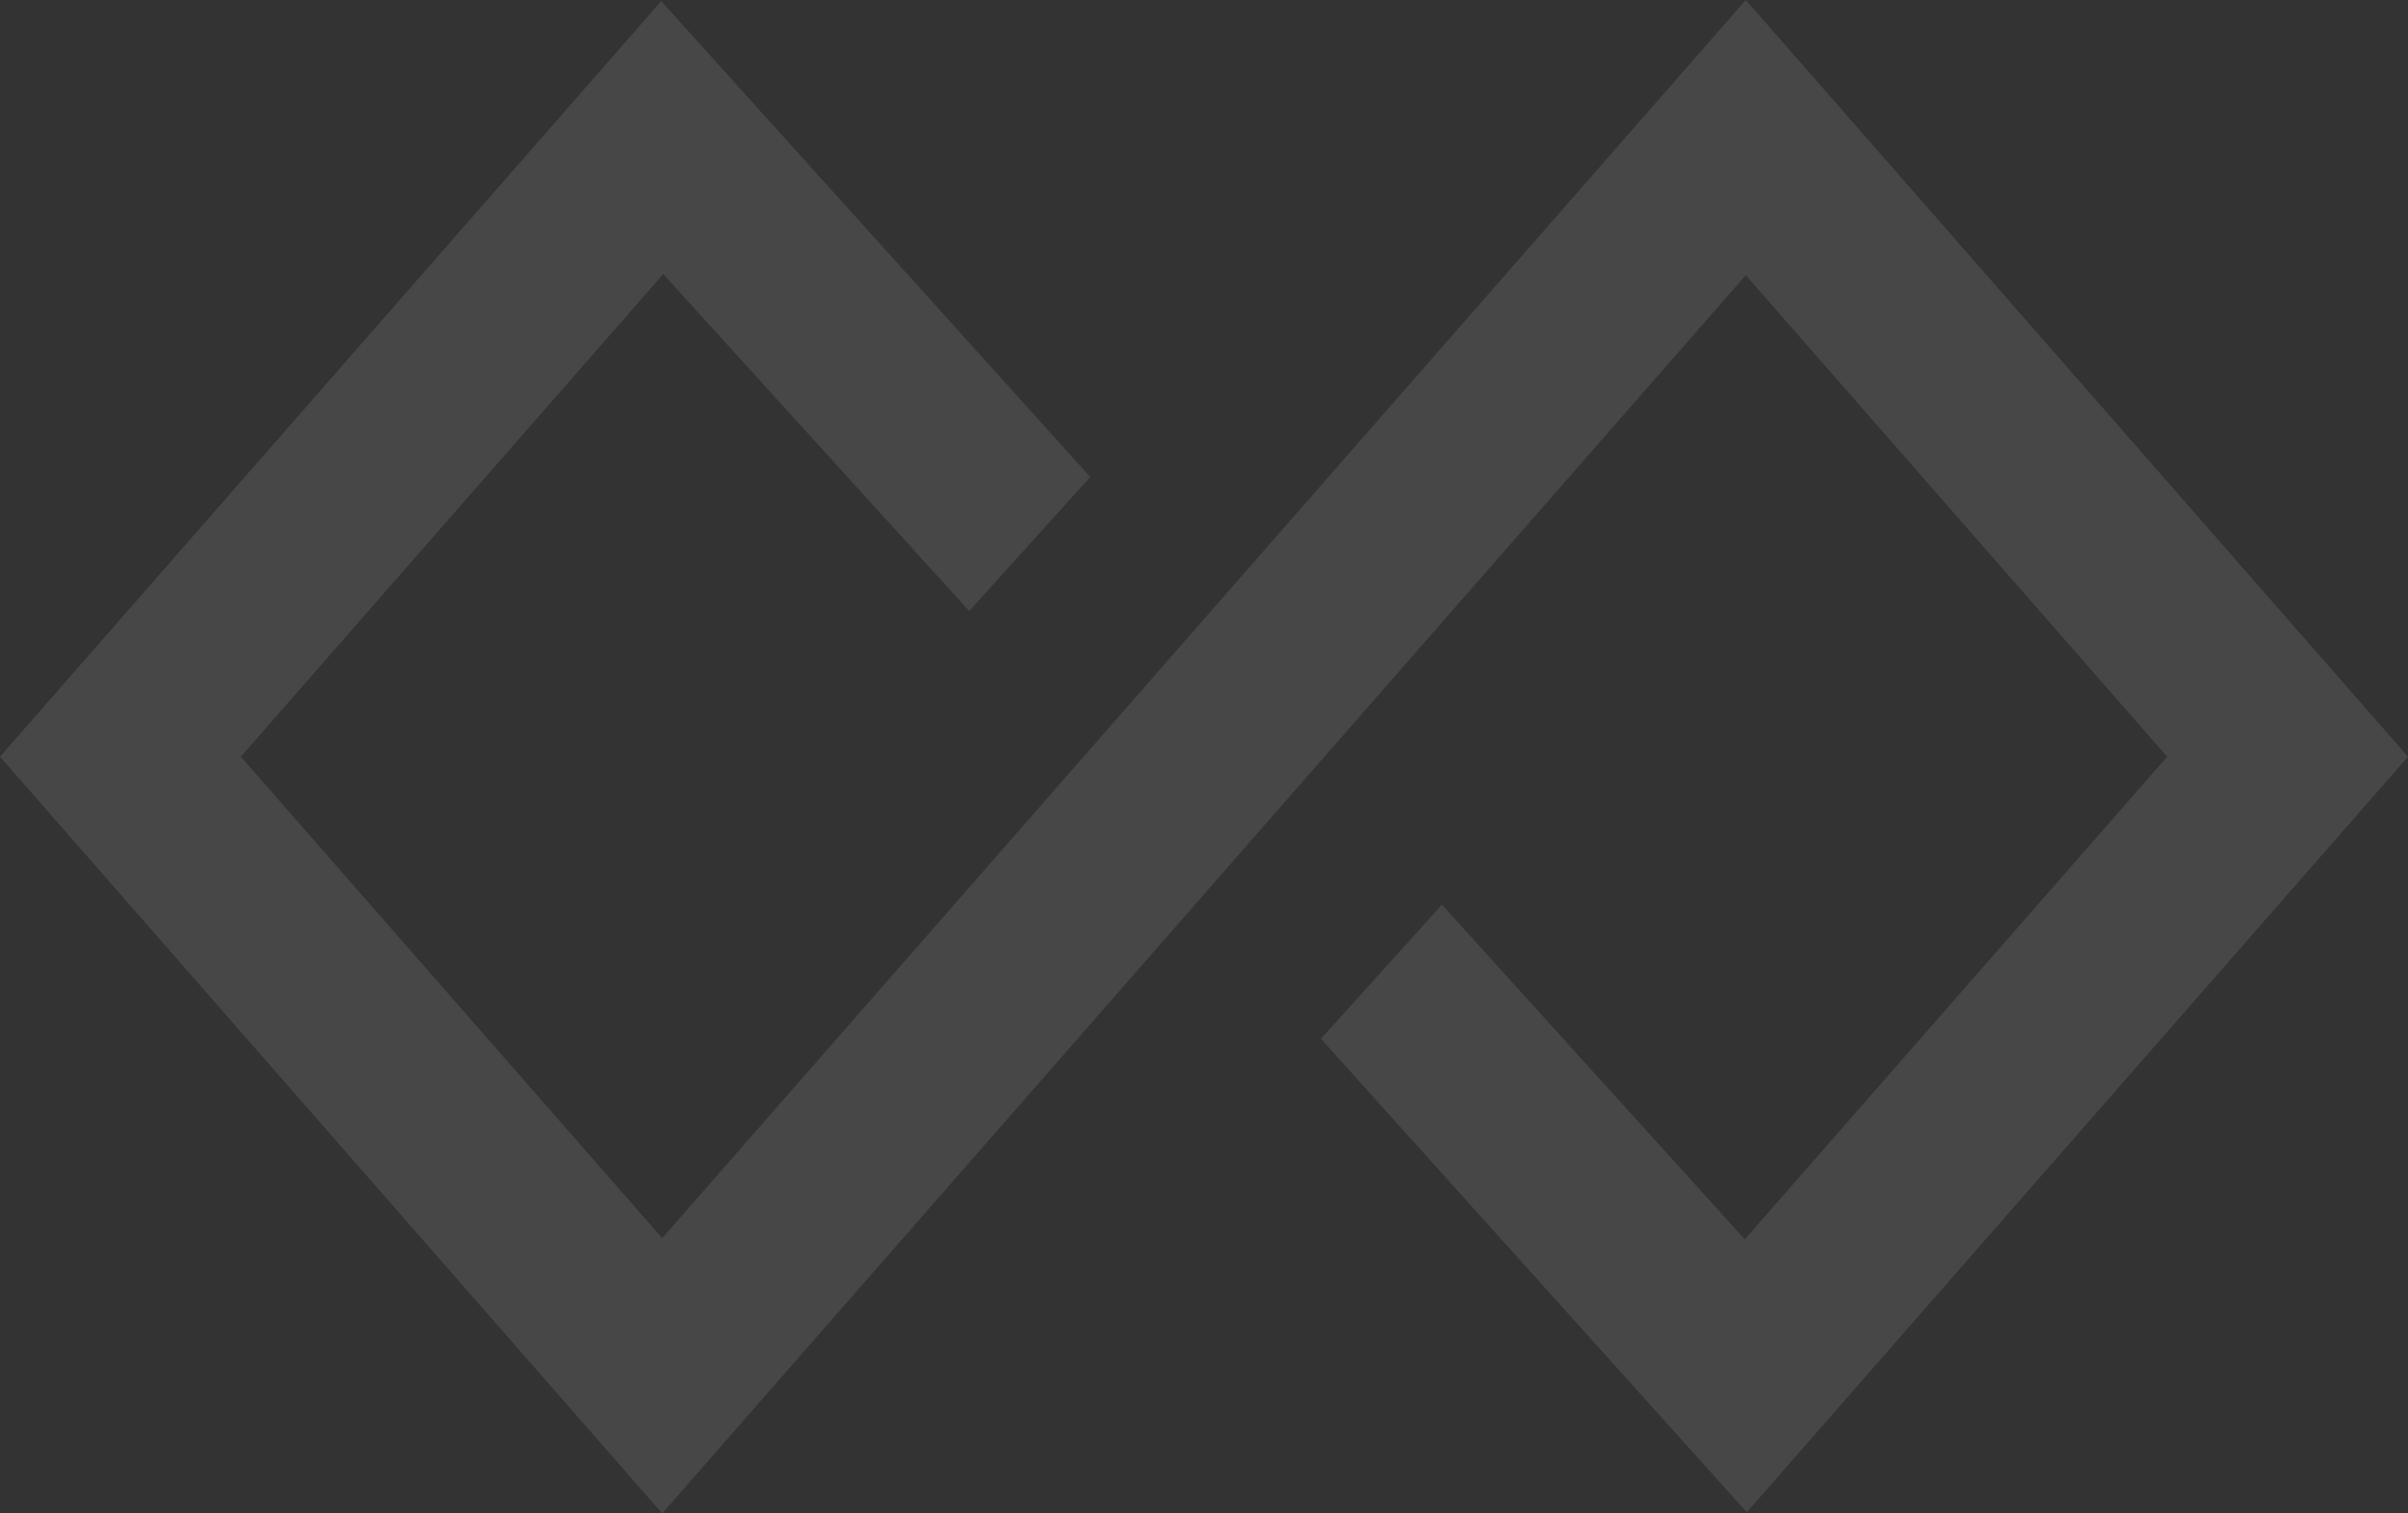 <svg width="175" height="110" viewBox="0 0 175 110" fill="none" xmlns="http://www.w3.org/2000/svg">

<rect x="0" y="0" width="175" height="110" fill="#333333" stroke="none"/>

<path style="opacity:0.1;" fill-rule="evenodd" clip-rule="evenodd" d="M126.874 0L175 55L126.947 109.917L96 75.5L104.793 65.755L126.801 90.08L157.497 55L126.874 20.003L48.126 110L0 55L48.053 0.083L79.231 34.667L70.438 44.412L48.199 19.92L17.503 55L48.126 89.996L126.874 0Z" fill="white"/>
</svg>
